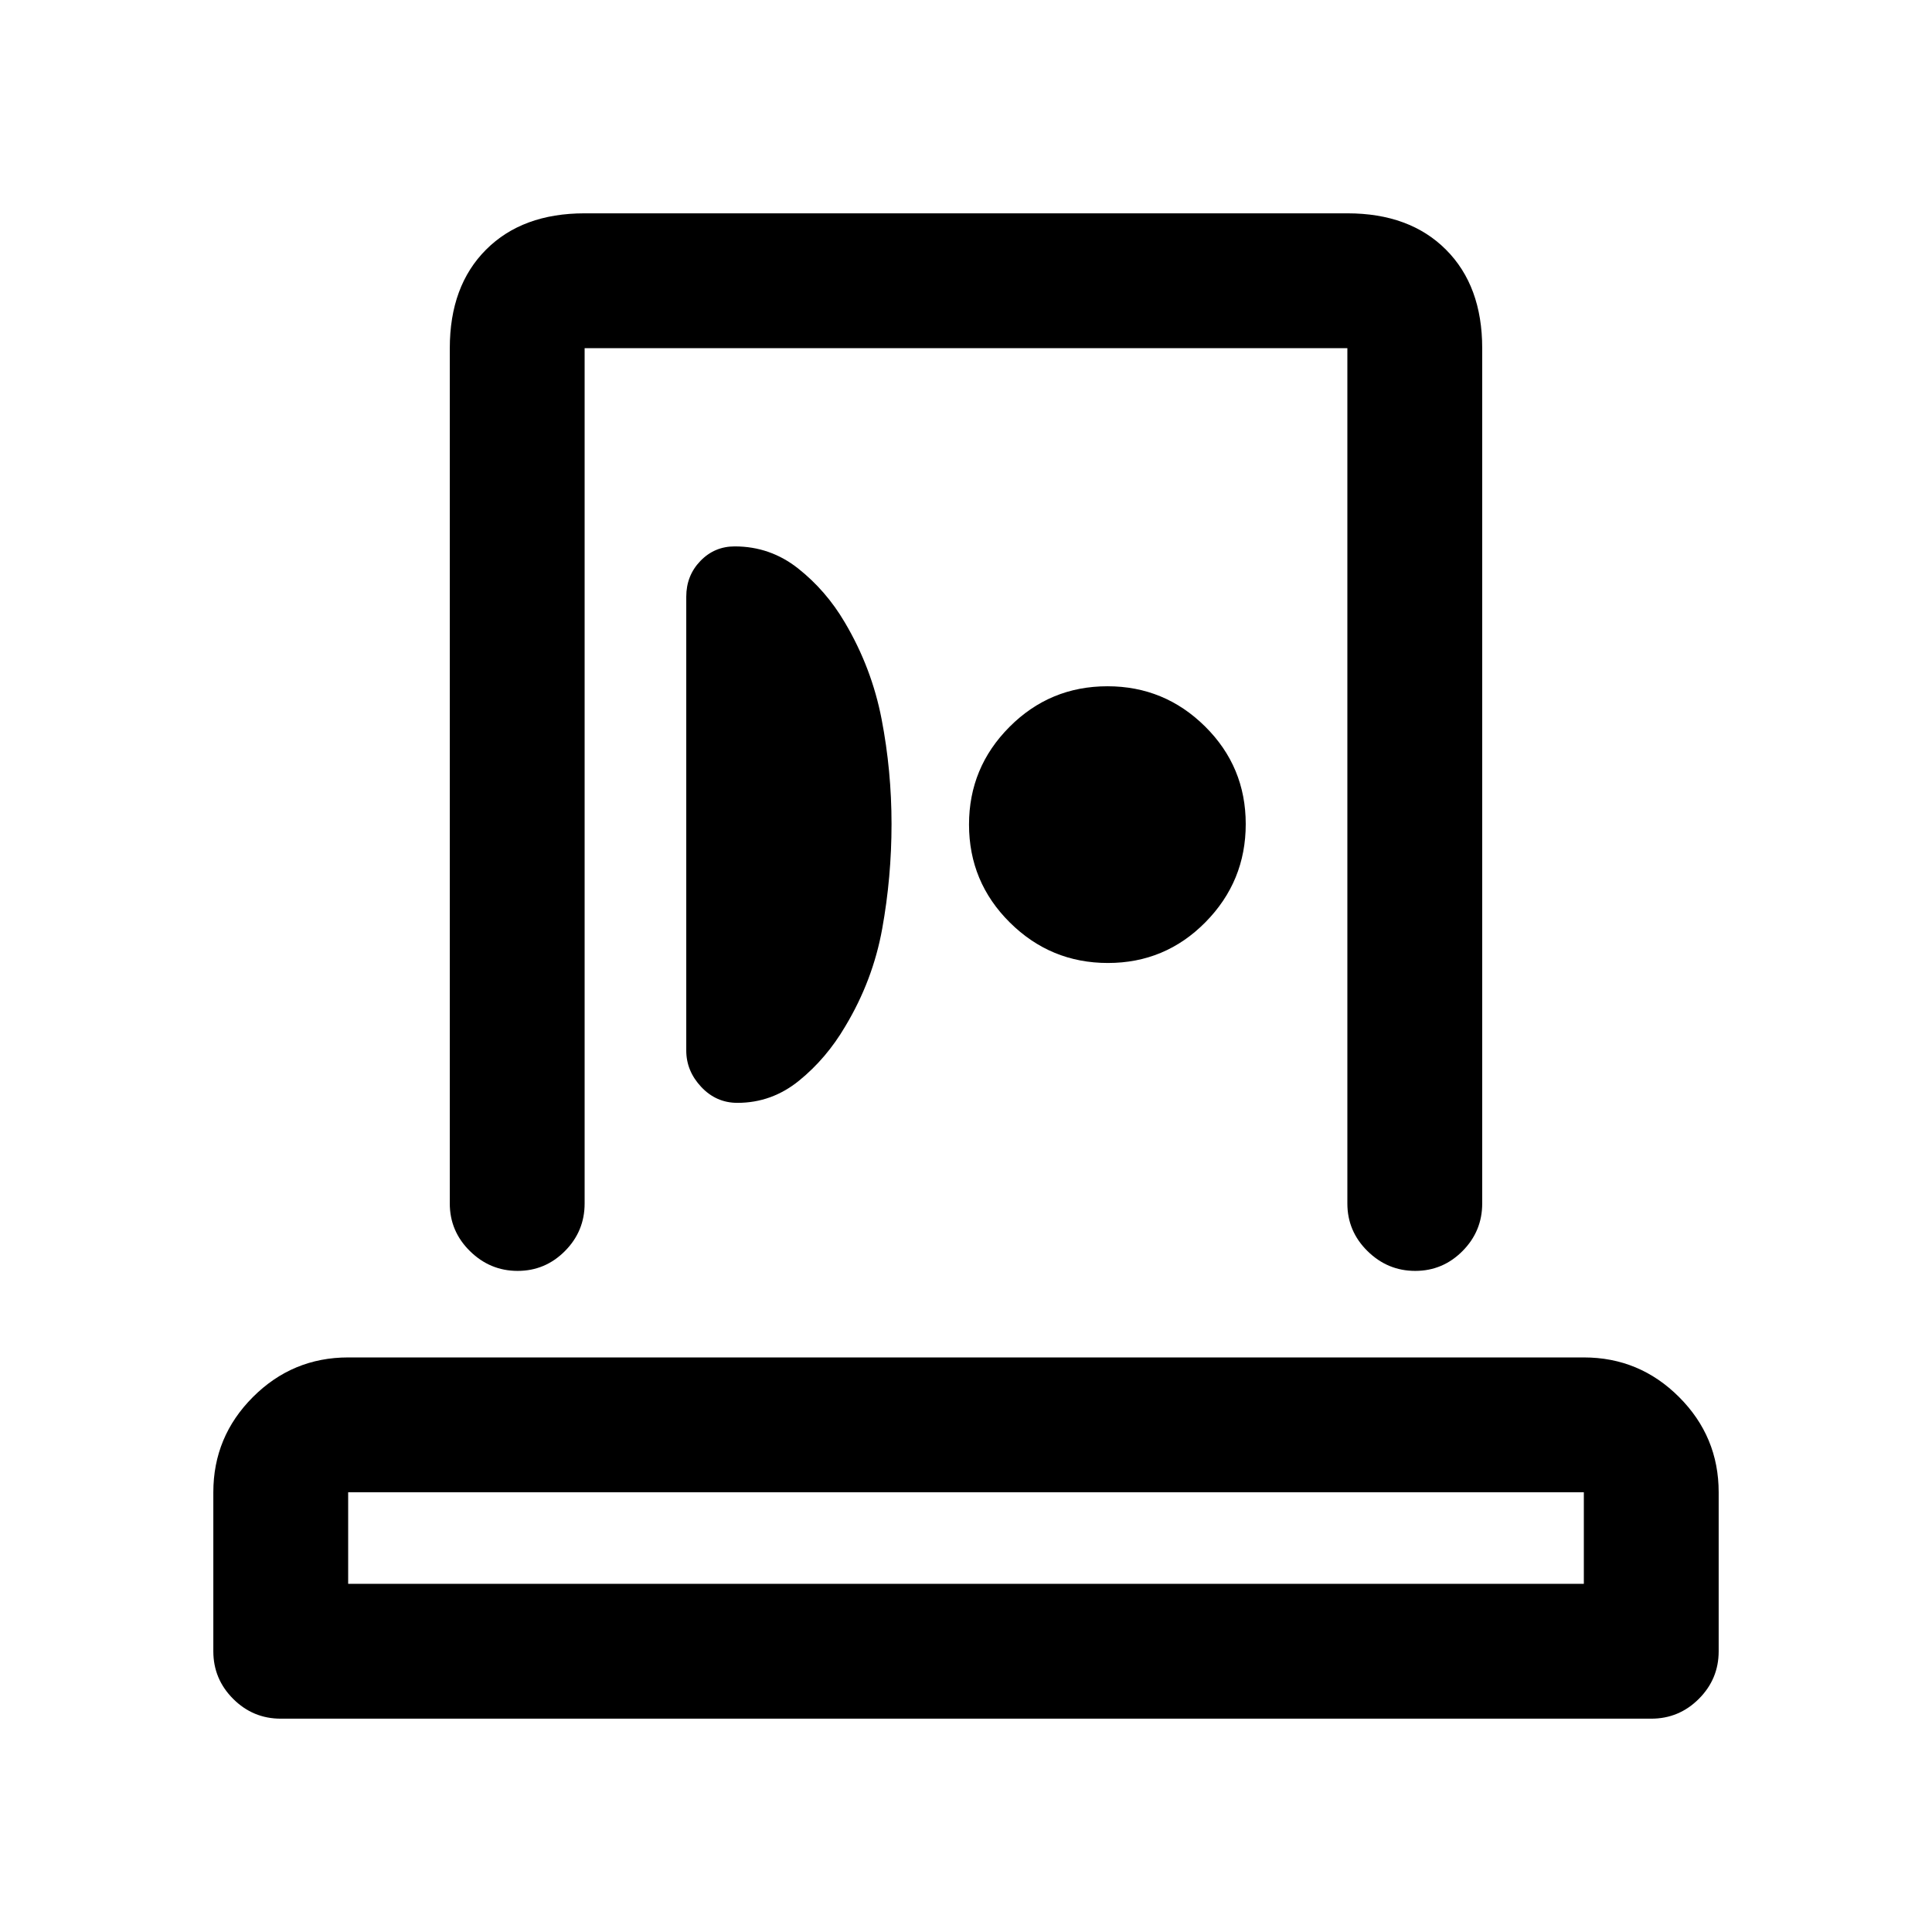 <svg xmlns="http://www.w3.org/2000/svg" height="20" viewBox="0 -960 960 960" width="20"><path d="M106-139.5v-79q0-27.64 19.68-47.32T173-285.5h614q27.64 0 47.32 19.68T854-218.5v79q0 13.8-9.85 23.65Q834.3-106 820.5-106h-681q-13.8 0-23.65-9.85Q106-125.7 106-139.5Zm67-33.5h614v-45.5H173v45.5Zm50.5-189v-425q0-30.94 18.03-48.97Q259.56-854 290.5-854h379q30.94 0 48.97 18.03Q736.5-817.94 736.5-787v425q0 13.8-9.79 23.65-9.79 9.85-23.5 9.85t-23.71-9.85q-10-9.85-10-23.65v-425h-379v425q0 13.8-9.79 23.65-9.79 9.85-23.5 9.85t-23.71-9.85q-10-9.85-10-23.65ZM443-550.58q0-26.42-4.92-52-4.92-25.57-18.35-48.23-9.23-15.69-23.1-26.69-13.88-11-31.54-11-10.09 0-17.09 7.26t-7 17.74V-438q0 10.16 7.43 18.08 7.44 7.92 17.99 7.92 17.08 0 30.66-11.05Q410.66-434.09 420-450q13.72-22.83 18.36-48.5 4.64-25.66 4.64-52.08Zm107.53 69.08q28.47 0 48.47-20.28 20-20.27 20-48.75Q619-579 598.82-599q-20.19-20-48.53-20-28.55 0-48.67 20.18-20.12 20.19-20.12 48.53 0 28.55 20.28 48.67 20.27 20.12 48.75 20.12ZM480-173Zm0-385Z"/></svg>